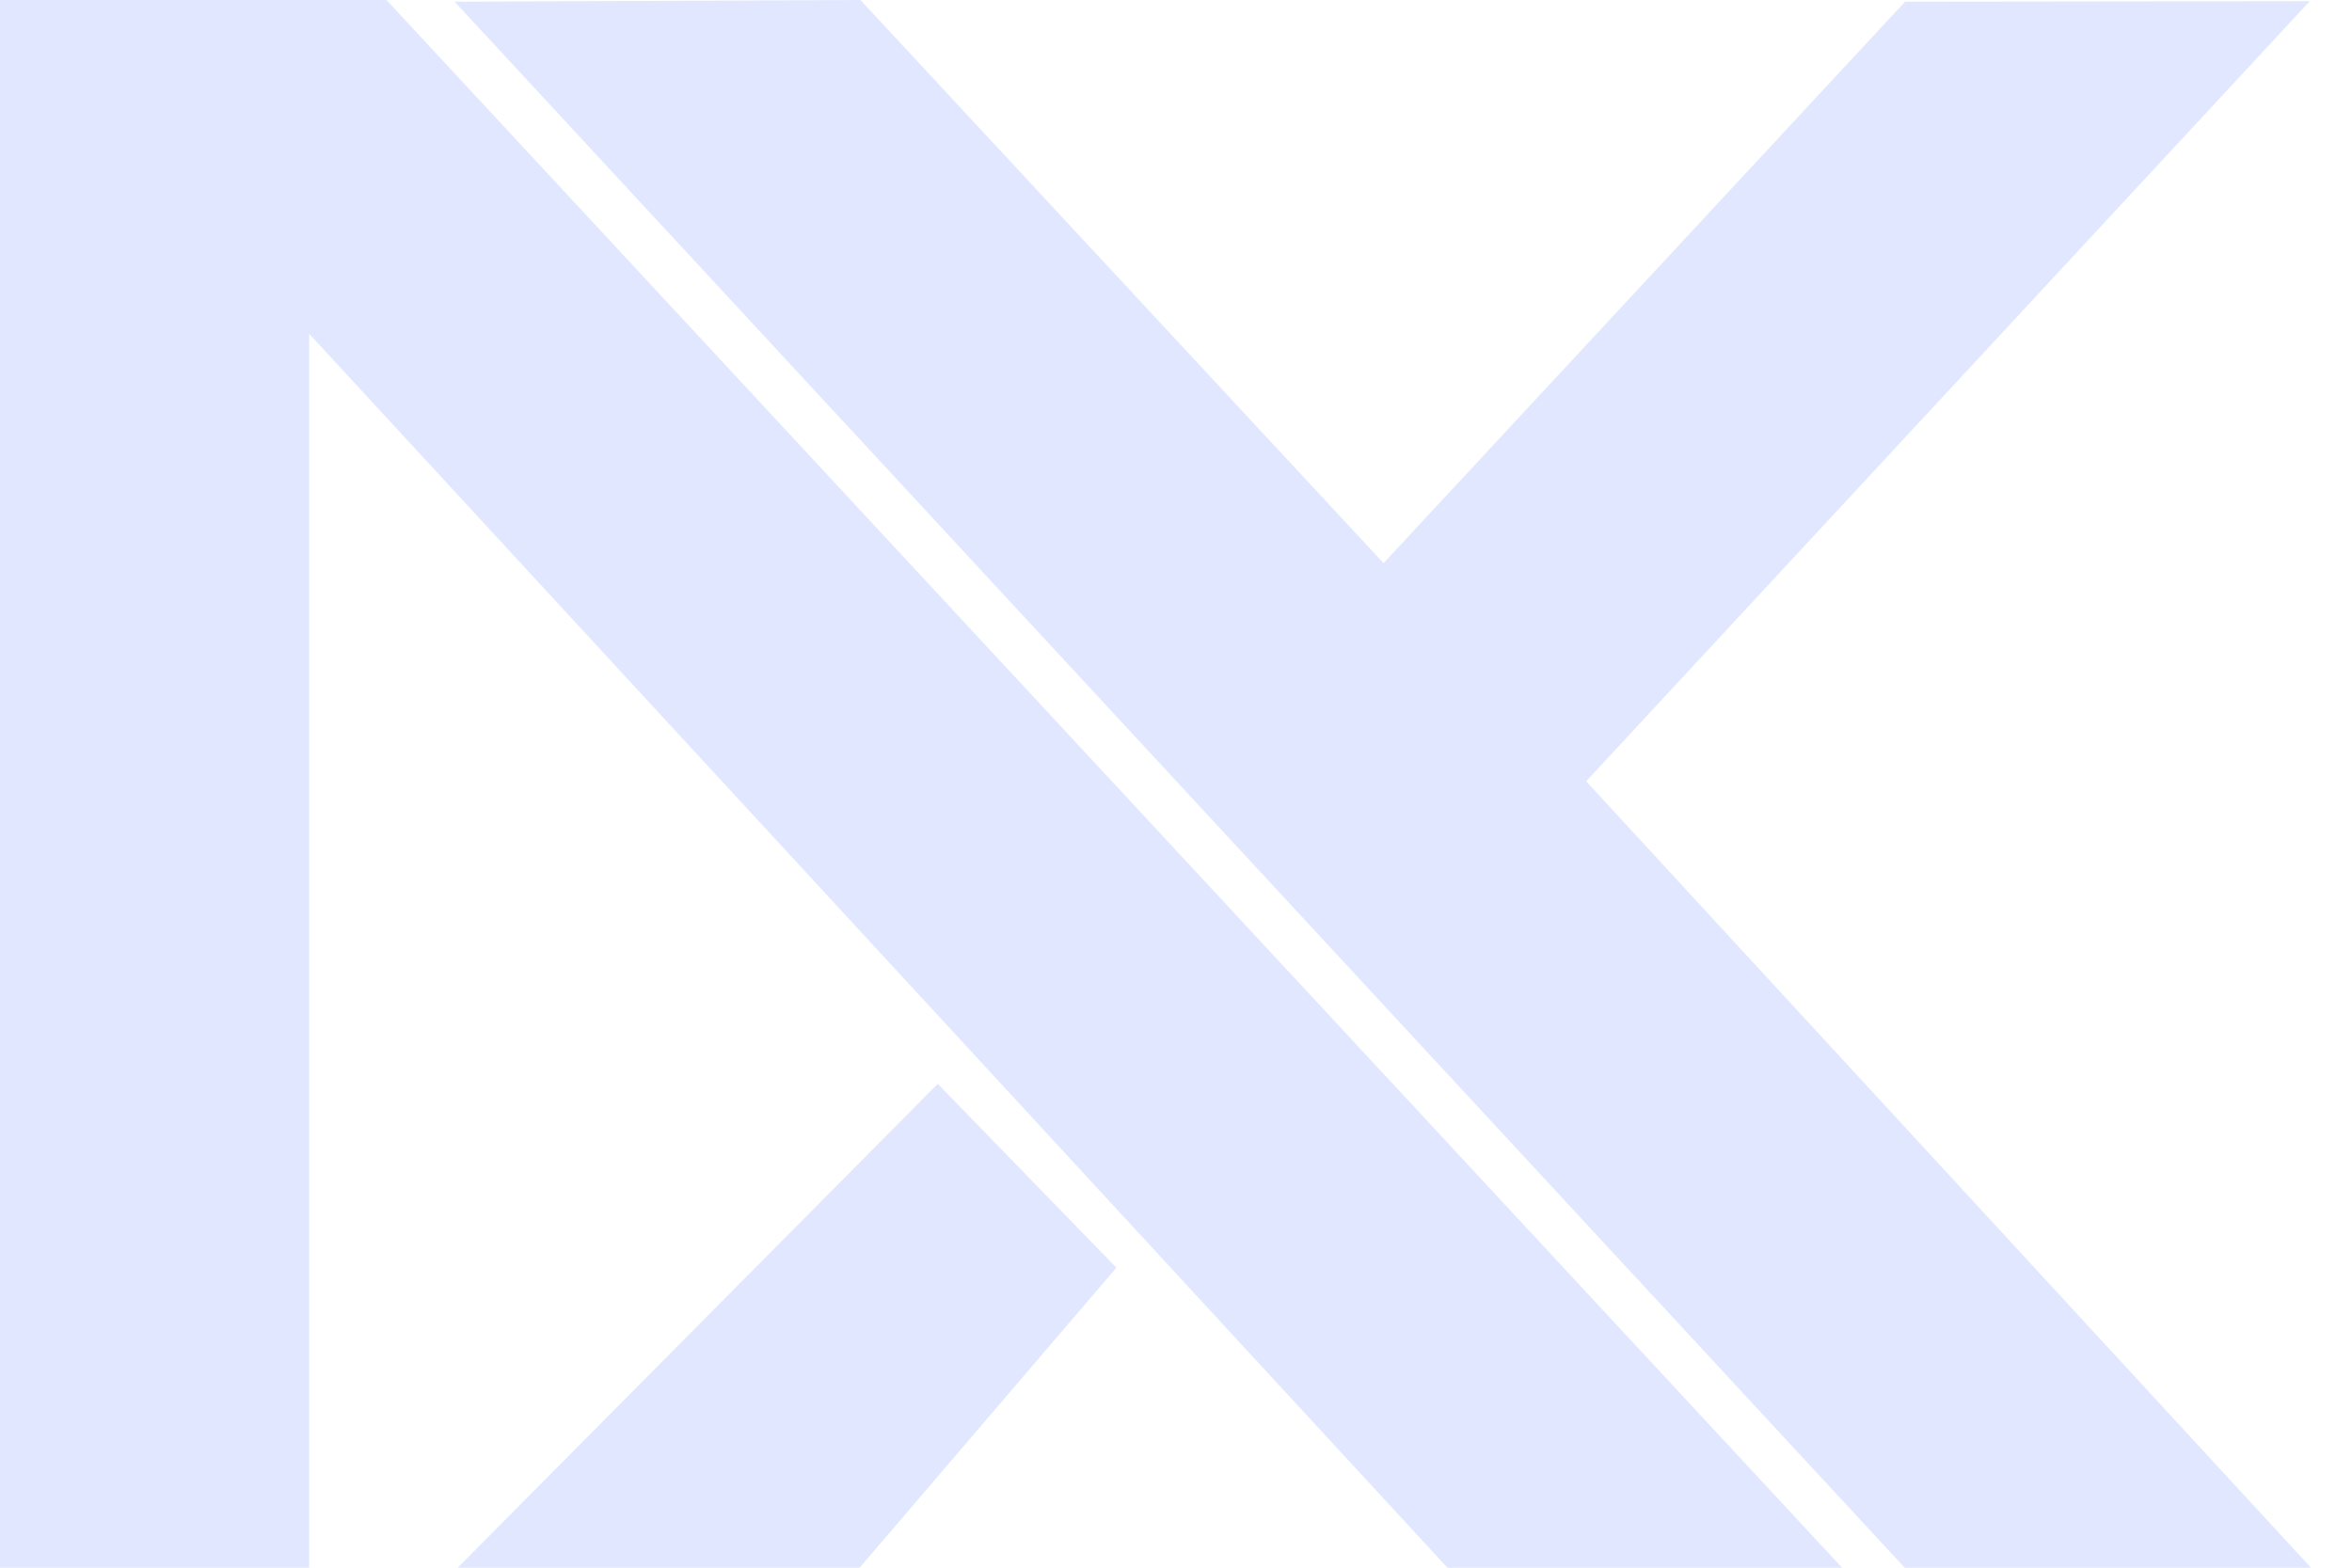 <svg width="45" height="30" viewBox="0 0 45 30" fill="none" xmlns="http://www.w3.org/2000/svg">
<path fill-rule="evenodd" clip-rule="evenodd" d="M35.243 30L7.394 0H0V30H5.915V6.387L27.693 30H35.243Z" fill="#E0E7FF"/>
<path d="M8.698 0.033L16.462 0L26.471 10.777L36.449 0.033L44.191 0.023L30.347 14.951L44.214 30H36.441L8.698 0.033Z" fill="#E0E7FF"/>
<path d="M17.942 20.741L21.359 24.259L16.447 30H8.757L17.942 20.741Z" fill="#E0E7FF"/>
</svg>
